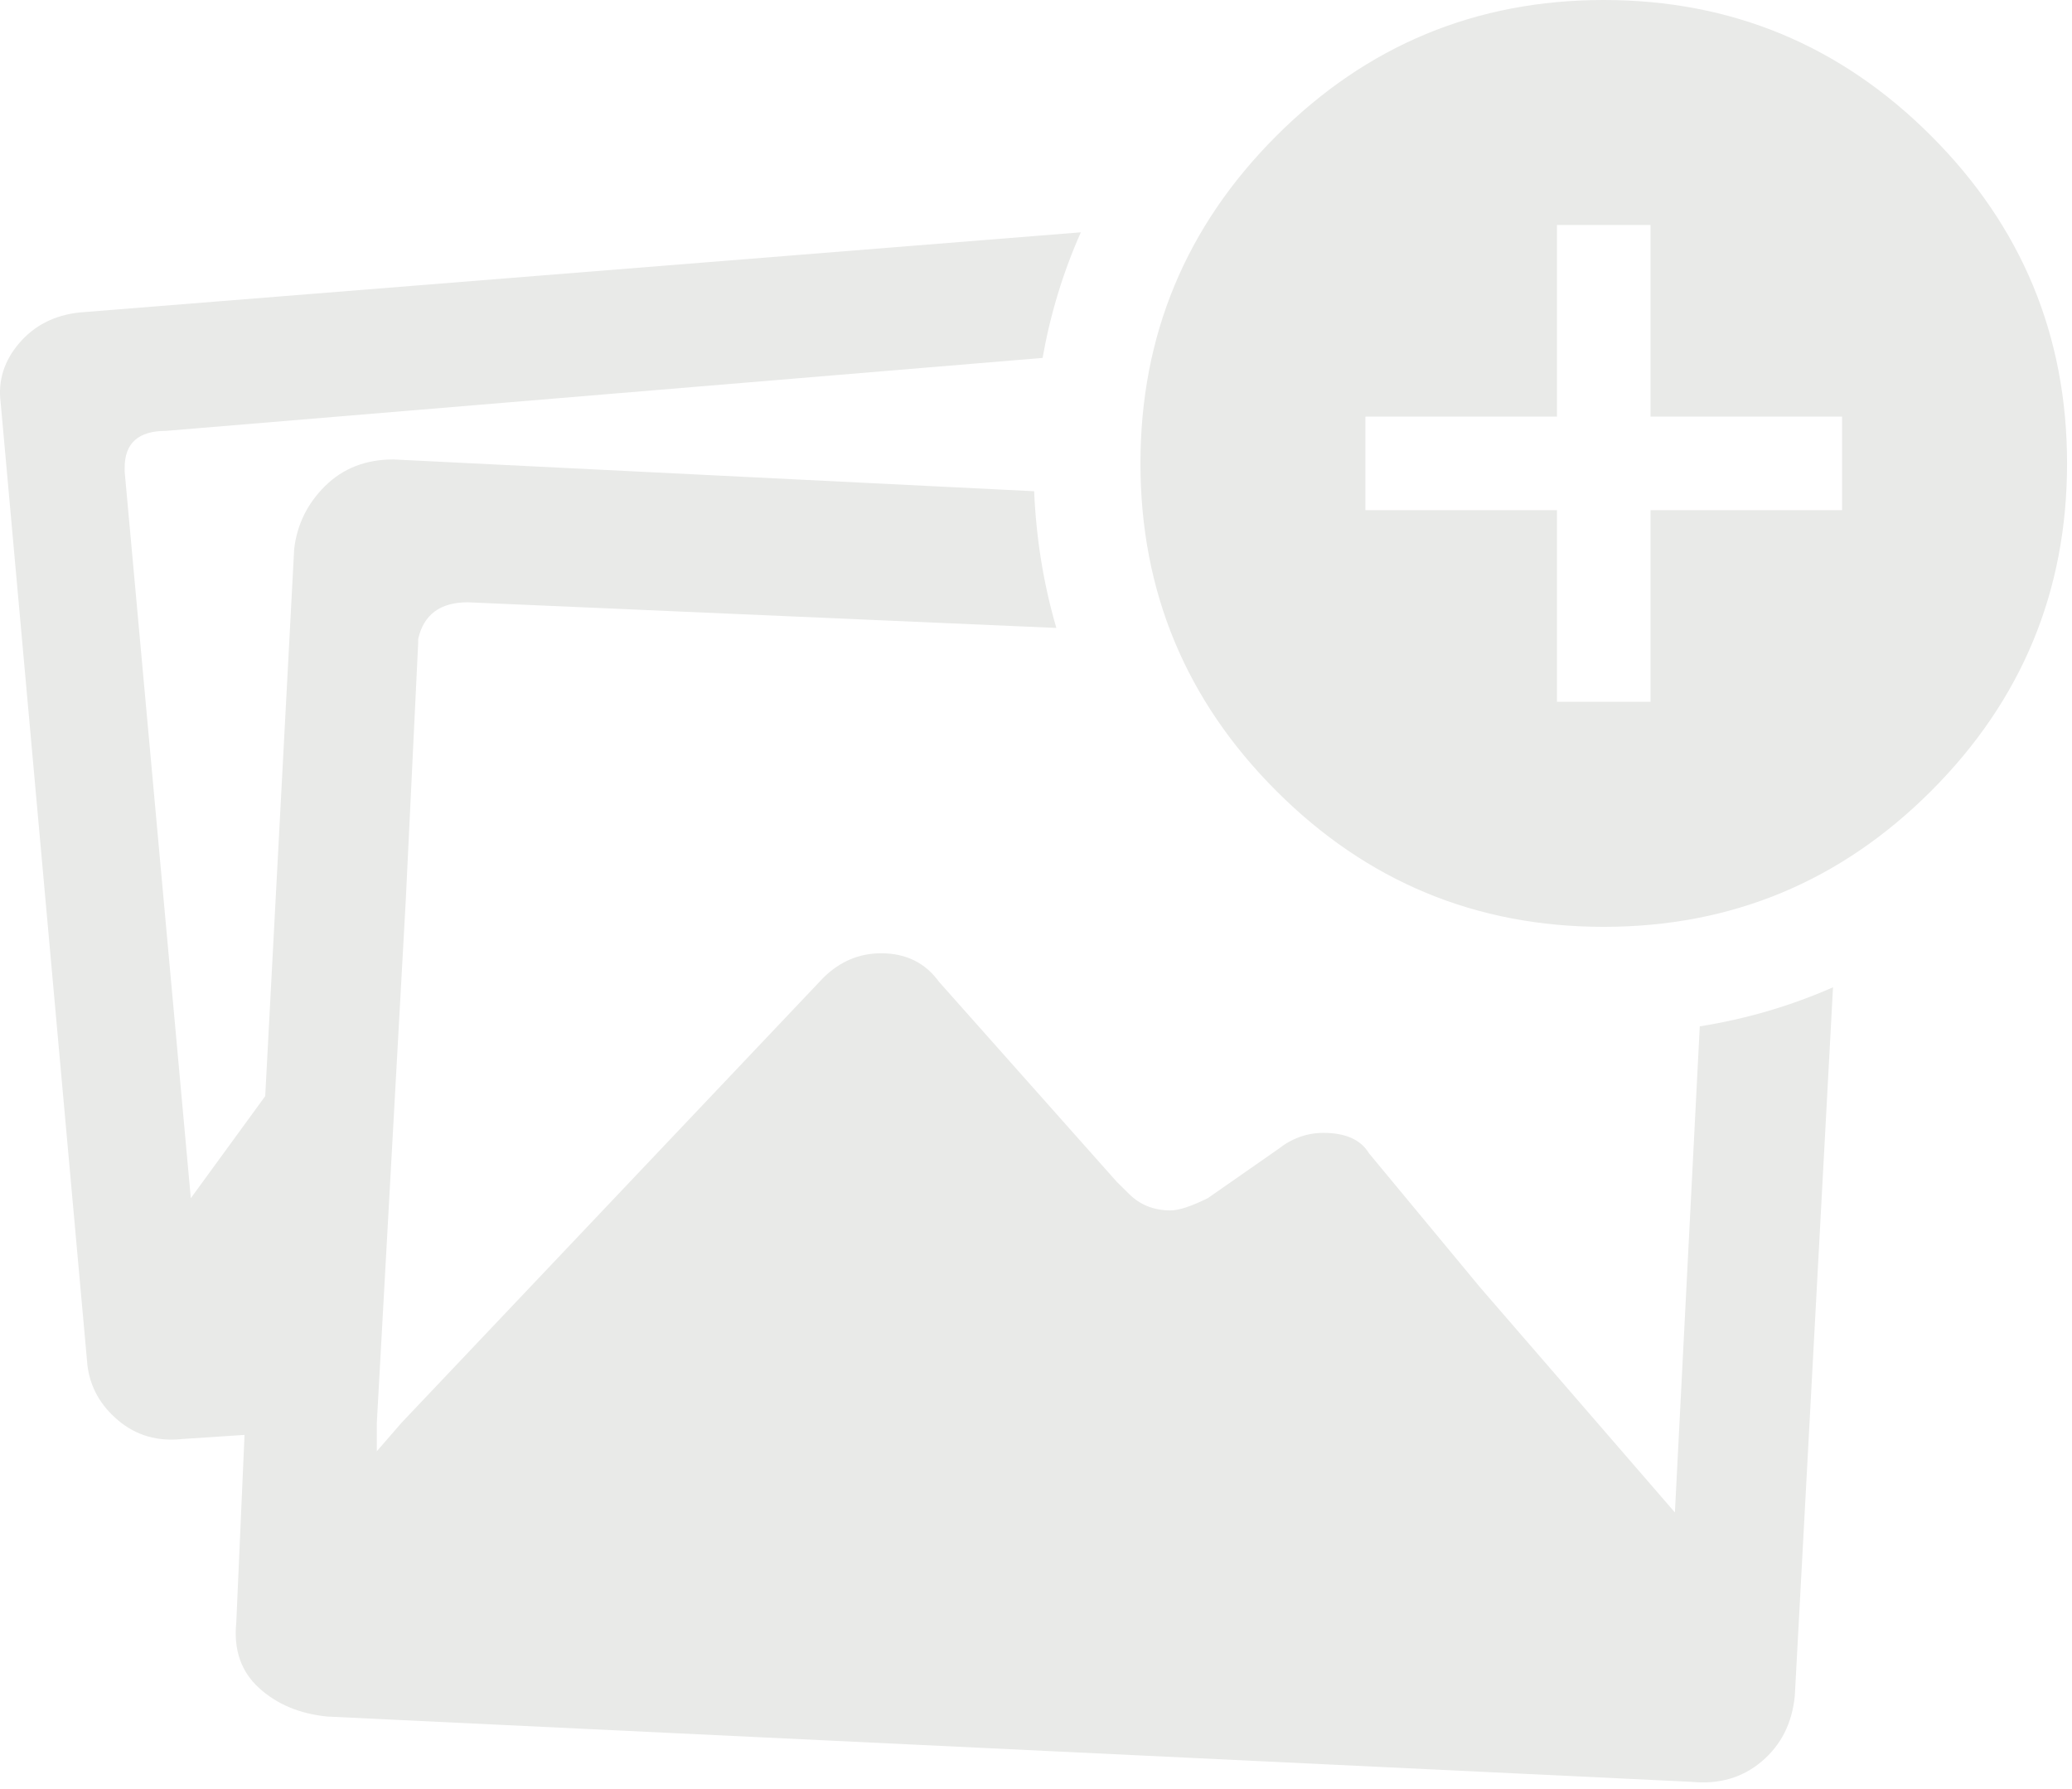 <svg width="161" height="139" viewBox="0 0 161 139" fill="none" xmlns="http://www.w3.org/2000/svg">
<path d="M142.43 76.695L139.46 131.76C139.246 133.874 138.389 135.565 136.891 136.833C135.392 138.101 133.572 138.629 131.43 138.418L25.426 133.346C23.284 133.134 21.517 132.394 20.126 131.126C18.734 129.857 18.145 128.167 18.359 126.052L19.001 111.467L14.183 111.785C12.256 111.997 10.596 111.521 9.205 110.358C7.813 109.195 7.009 107.769 6.795 106.078L0.049 31.252C-0.165 29.561 0.318 28.028 1.496 26.654C2.673 25.28 4.226 24.488 6.153 24.276L83.985 18.047C82.607 21.142 81.615 24.396 81.011 27.804L12.899 33.471C10.758 33.471 9.687 34.422 9.687 36.325V36.641L14.827 93.079L20.608 85.152L22.857 42.667C23.071 40.764 23.875 39.126 25.266 37.752C26.658 36.378 28.425 35.691 30.567 35.691L80.355 38.16C80.515 41.862 81.092 45.404 82.082 48.78L36.347 46.788C34.205 46.788 32.921 47.739 32.493 49.642V49.959L31.529 69.934L29.28 110.517V112.736L31.208 110.517L63.973 75.957C65.258 74.689 66.757 74.054 68.47 74.054C70.398 74.054 71.896 74.794 72.967 76.274L86.779 91.81L87.743 92.761C88.6 93.607 89.67 94.029 90.955 94.029C91.598 94.029 92.561 93.713 93.847 93.079L99.307 89.274C100.378 88.428 101.556 88.005 102.841 88.005C104.553 88.005 105.731 88.533 106.374 89.59L115.047 100.054L130.144 117.492L132.077 79.731C135.701 79.152 139.154 78.139 142.43 76.695L142.43 76.695ZM99.174 10.558C106.212 3.519 114.693 0 124.616 0C134.538 0 143.019 3.519 150.058 10.558C157.096 17.596 160.616 26.077 160.616 36C160.616 45.923 157.096 54.404 150.058 61.442C143.019 68.48 134.538 72 124.616 72C114.693 72 106.212 68.48 99.174 61.442C92.134 54.404 88.616 45.923 88.616 36C88.616 26.077 92.134 17.596 99.174 10.558ZM143.135 39.633V32.364H128.25V17.48H120.98V32.364H106.096V39.633H120.98V54.518H128.25V39.633H143.135Z" fill="#E9EAE8"/>
</svg>
